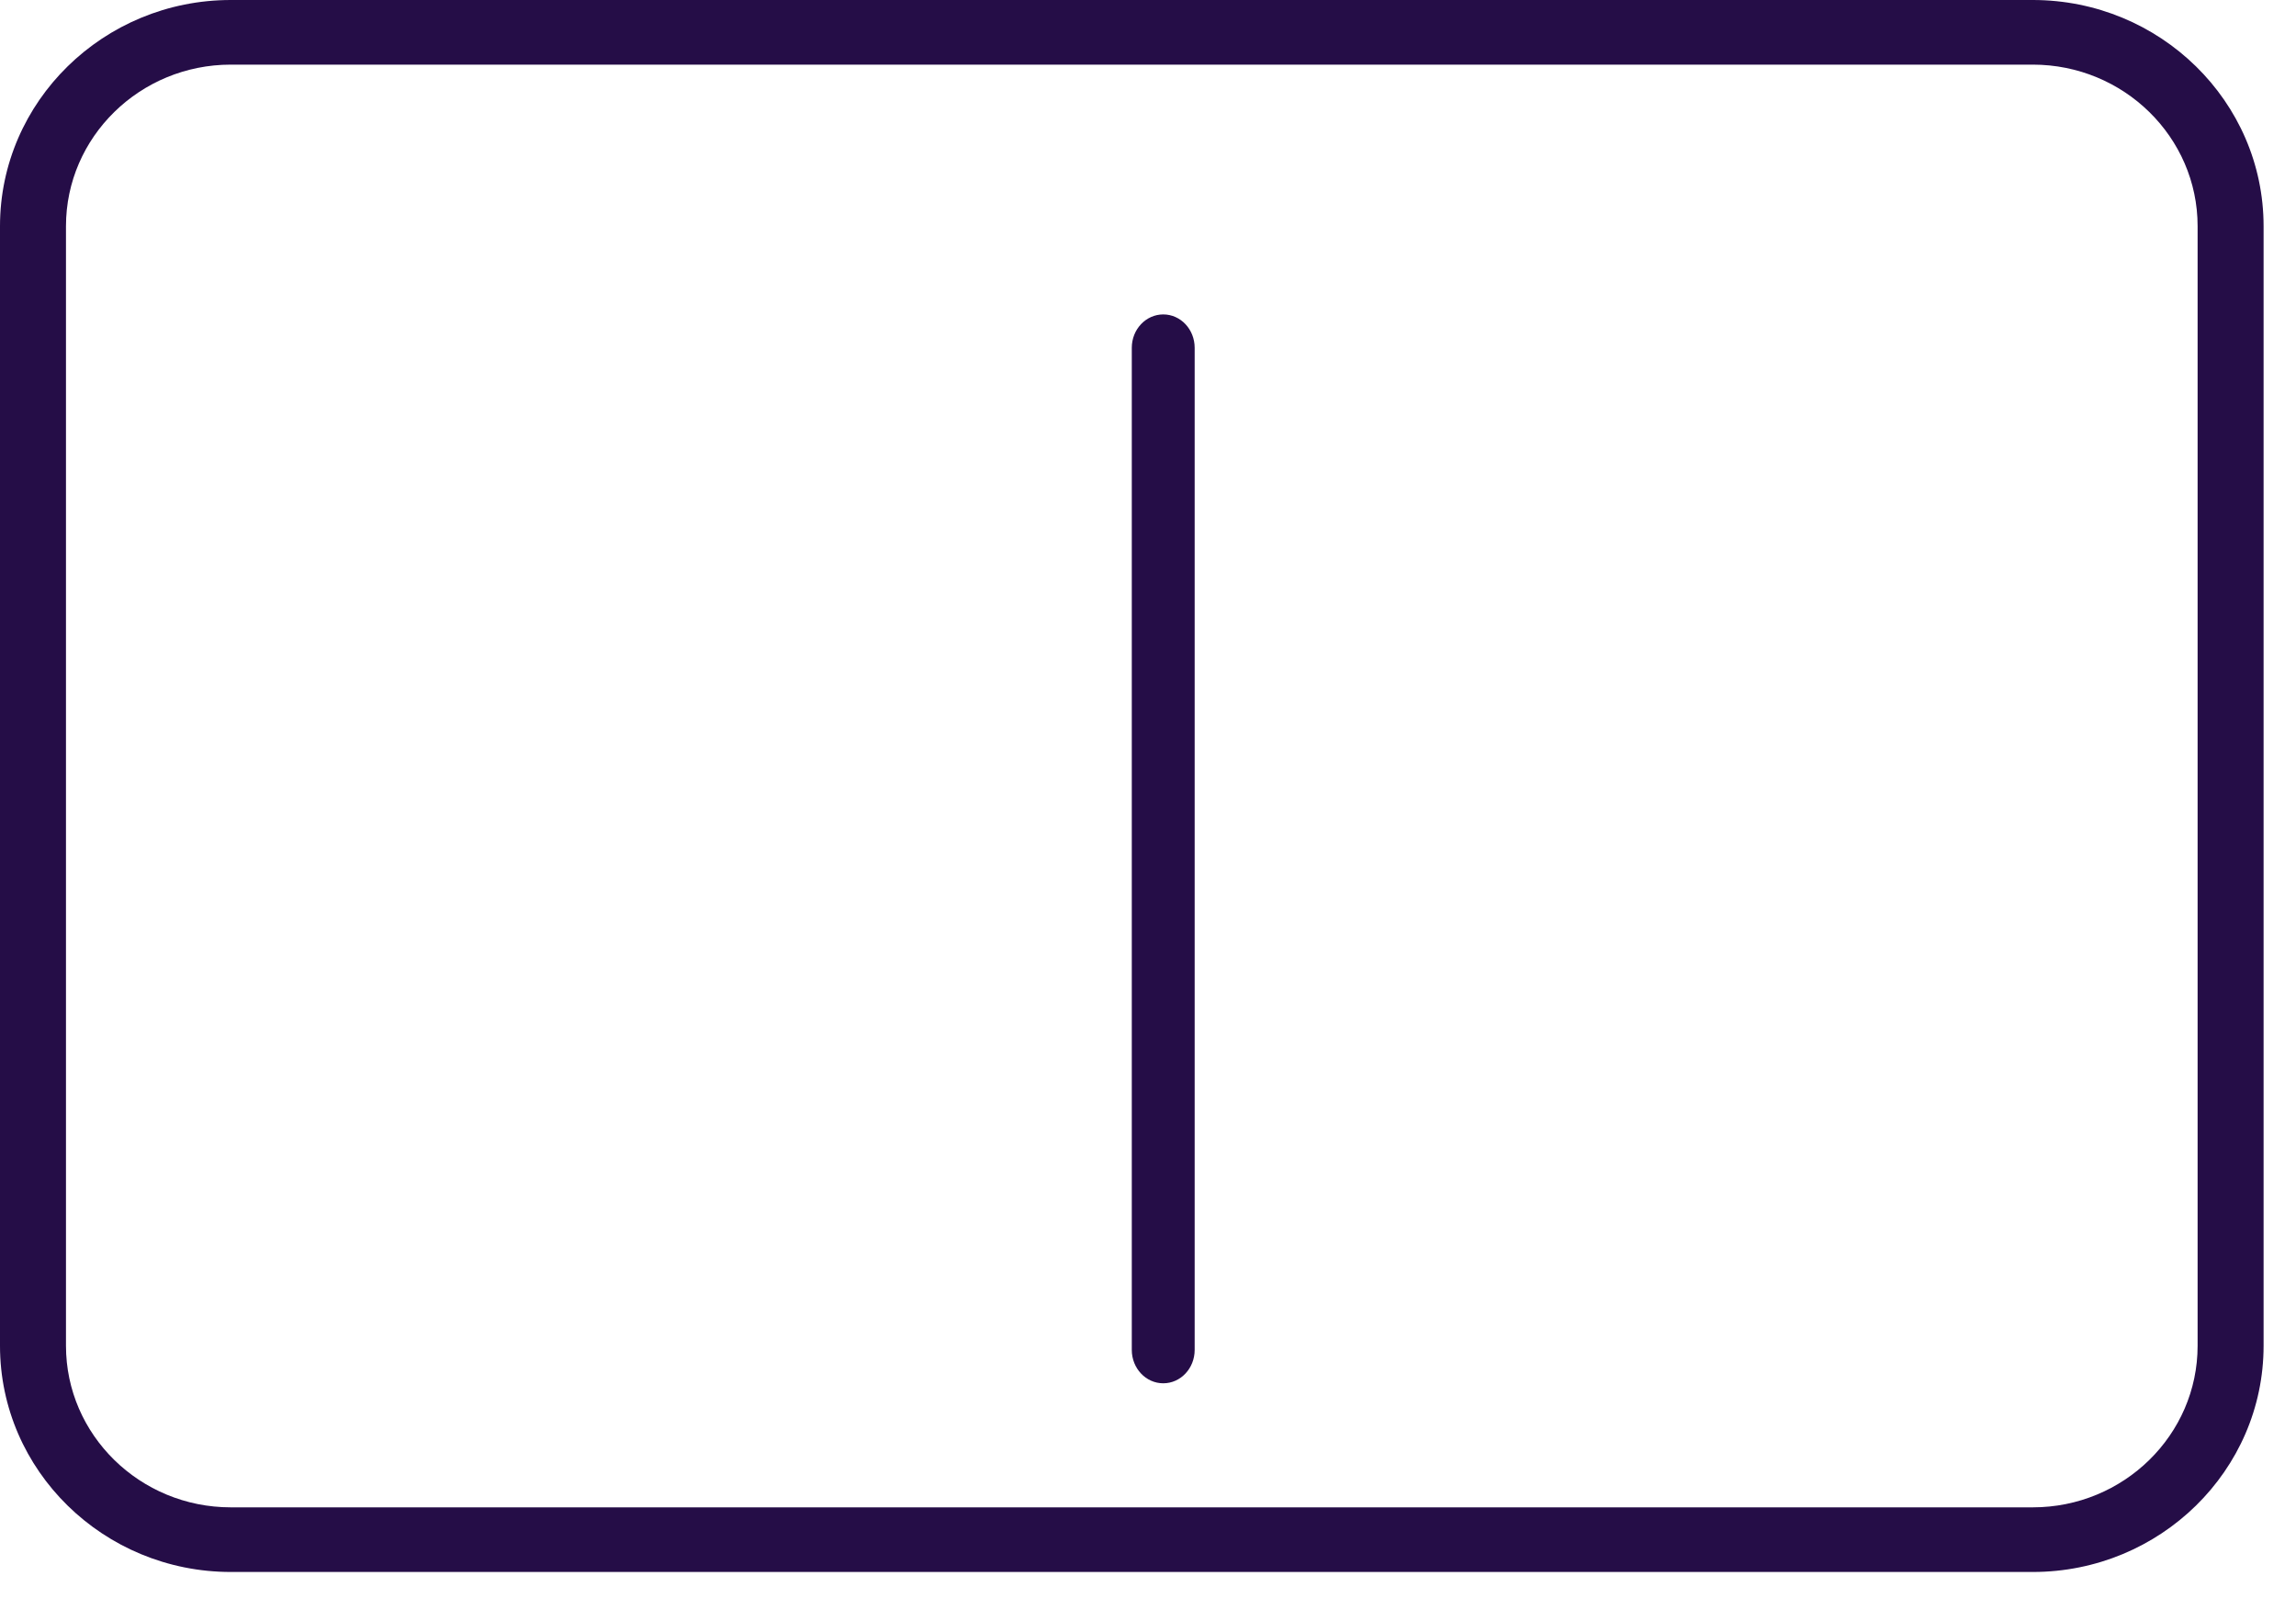 <?xml version="1.0" encoding="UTF-8"?>
<svg width="34px" height="24px" viewBox="0 0 34 24" version="1.1" xmlns="http://www.w3.org/2000/svg" xmlns:xlink="http://www.w3.org/1999/xlink">
    <!-- Generator: Sketch 48.2 (47327) - http://www.bohemiancoding.com/sketch -->
    <title>noun_84927_cc</title>
    <desc>Created with Sketch.</desc>
    <defs></defs>
    <g id="Docs-Home-Page-Copy" stroke="none" stroke-width="1" fill="none" fill-rule="evenodd" transform="translate(-579, -519)">
        <g id="Group-10-Copy" transform="translate(560, 495)" fill="#250D47" fill-rule="nonzero">
            <g id="Group-9">
                <g id="noun_84927_cc" transform="translate(19, 24)">
                    <g id="Guides-icon">
                        <path d="M17.226,20.484 C16.969,20.484 16.76,20.263 16.76,19.99 L16.76,5.15 C16.76,4.877 16.969,4.656 17.226,4.656 C17.483,4.656 17.691,4.877 17.691,5.15 L17.691,19.99 C17.691,20.263 17.483,20.484 17.226,20.484 Z" id="Shape"></path>
                        <path d="M30.103,23.278 L3.418,23.278 C1.533,23.278 0,21.775 0,19.929 L0,3.349 C0,1.503 1.533,0 3.418,0 L30.102,0 C31.987,0 33.52,1.503 33.52,3.349 L33.52,19.929 C33.52,21.775 31.987,23.278 30.103,23.278 Z M3.418,0.957 C2.072,0.957 0.977,2.03 0.977,3.349 L0.977,19.929 C0.977,21.248 2.072,22.321 3.418,22.321 L30.102,22.321 C31.448,22.321 32.543,21.248 32.543,19.929 L32.543,3.349 C32.543,2.03 31.448,0.957 30.102,0.957 C30.102,0.957 3.418,0.957 3.418,0.957 Z" id="Shape"></path>
                    </g>
                </g>
            </g>
        </g>
    </g>
</svg>